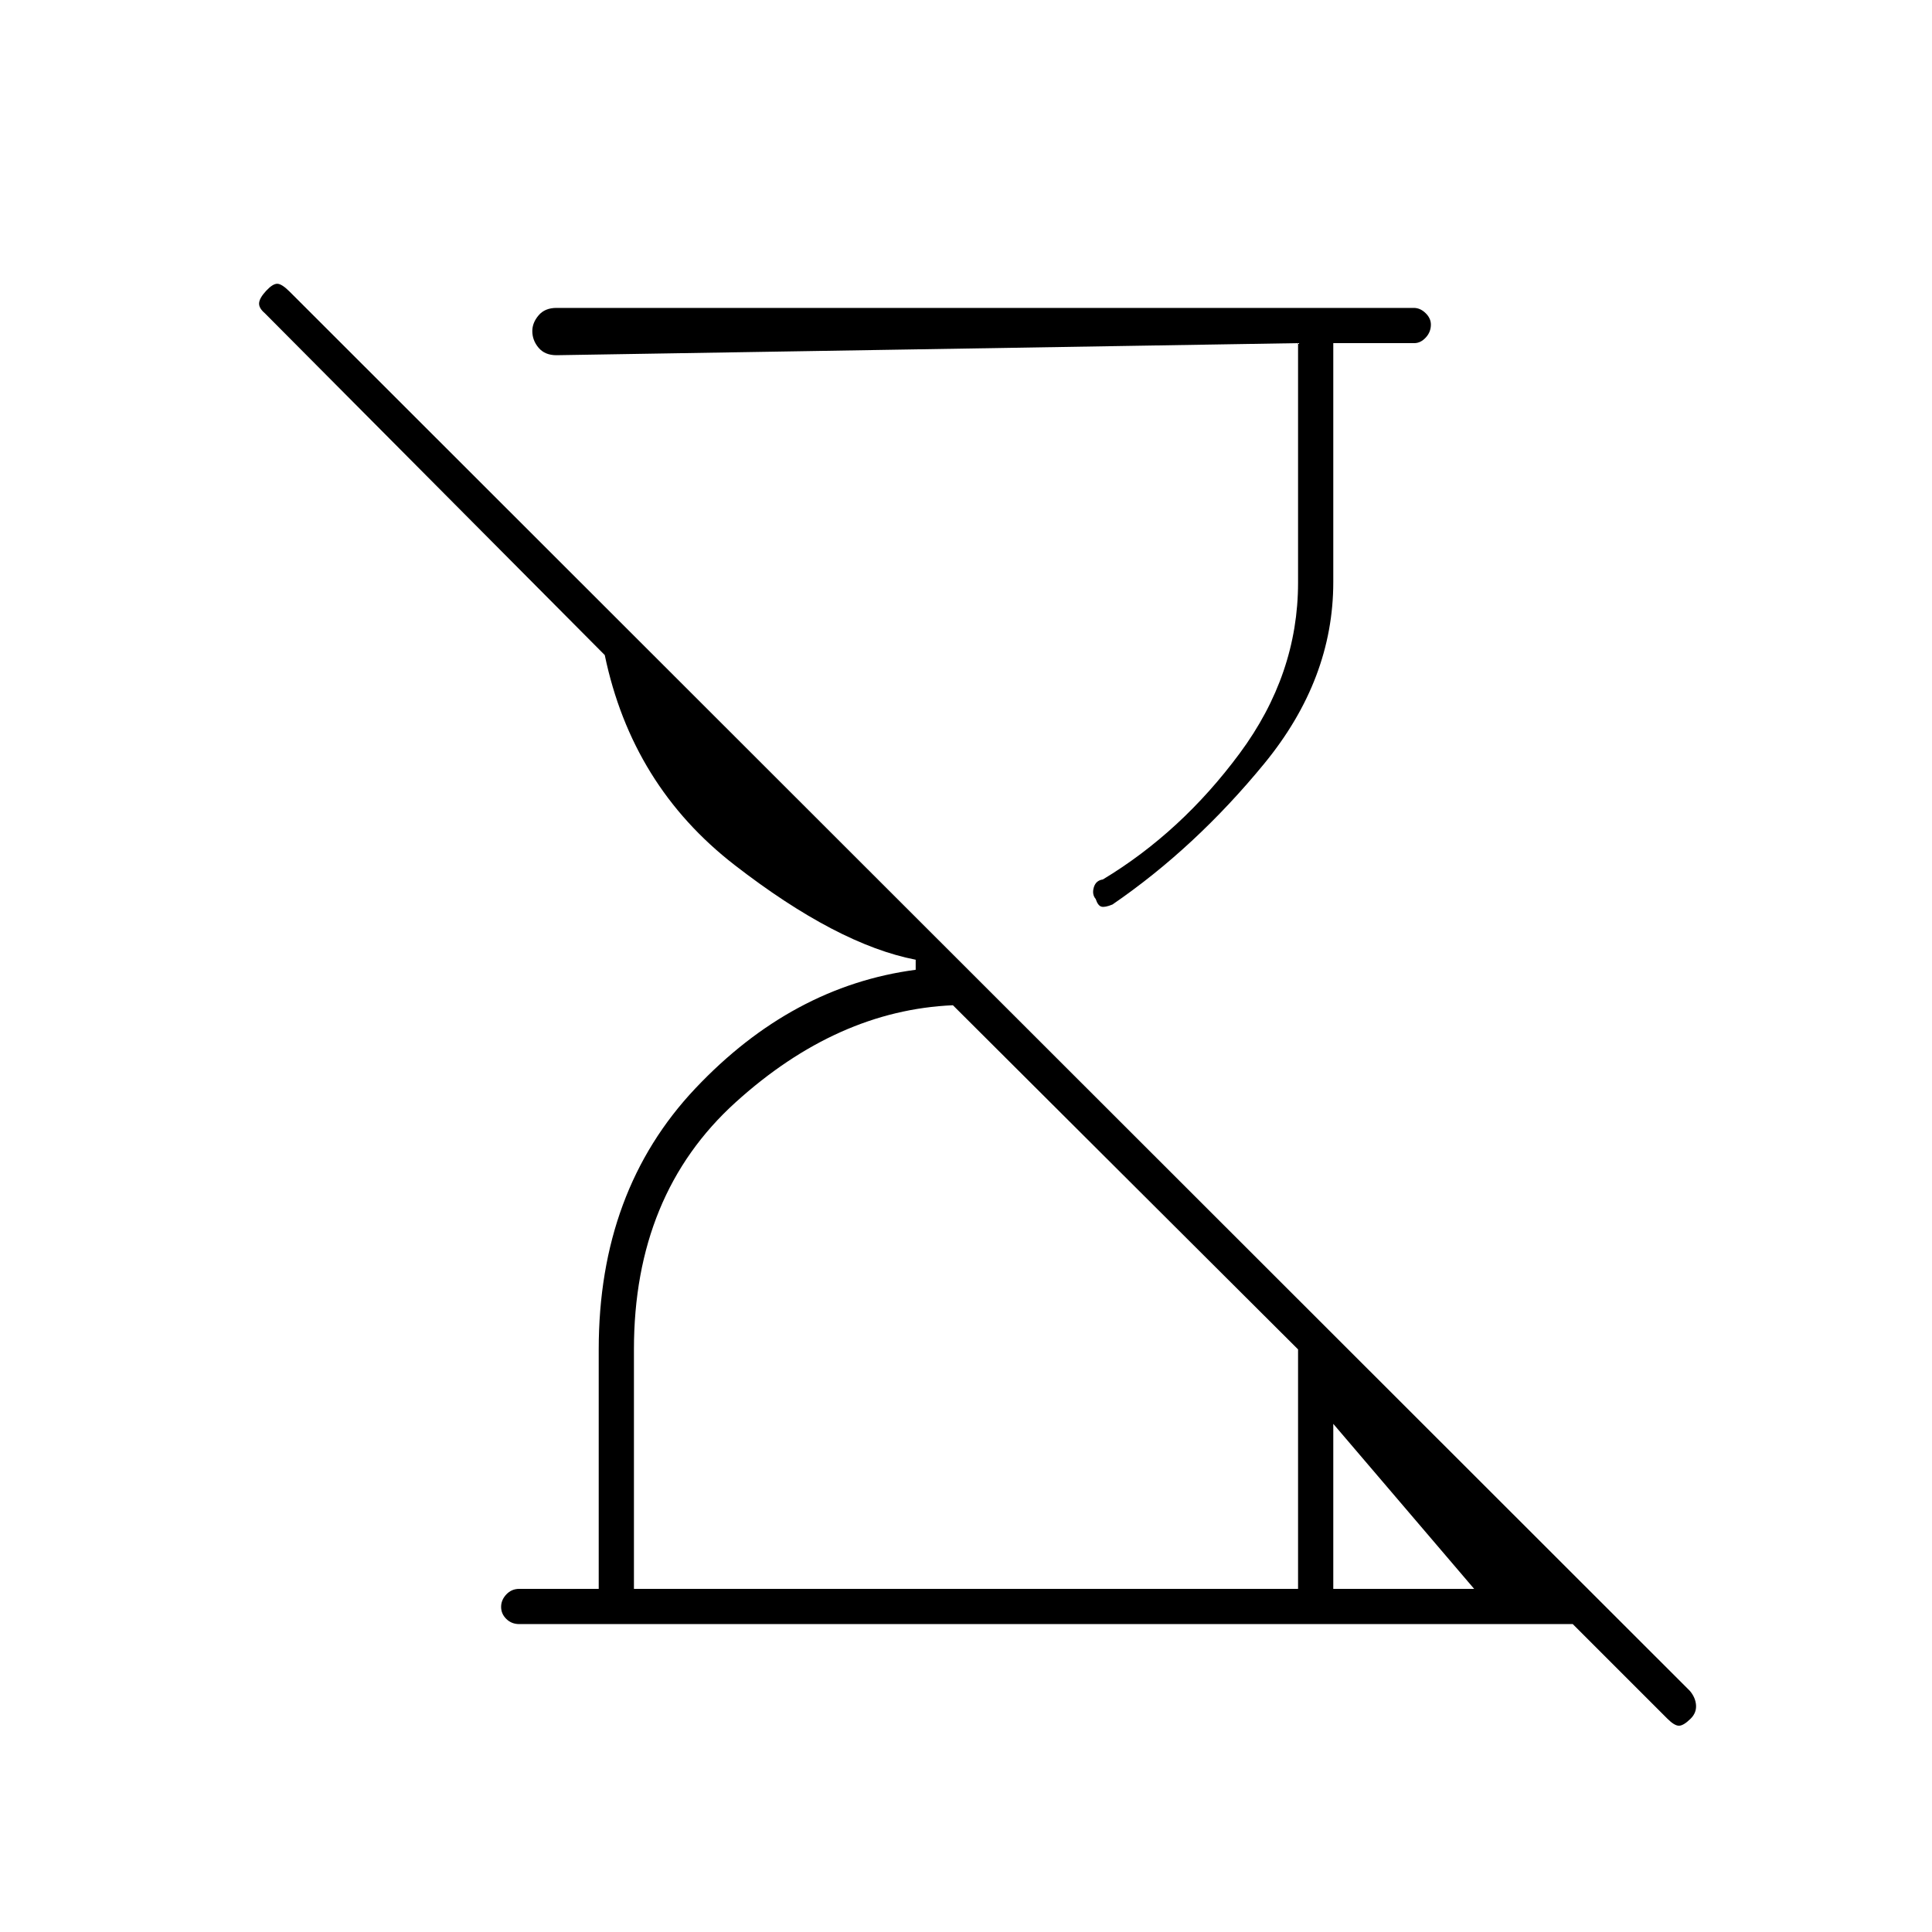 <svg xmlns="http://www.w3.org/2000/svg" height="20" viewBox="0 -960 960 960" width="20"><path d="m828.5-106-47-47H258q-3.8 0-6.4-2.54-2.6-2.54-2.6-6t2.6-6.21q2.6-2.75 6.4-2.75h39.5v-118.99q0-78.83 48-129.67 48-50.84 109.5-58.96v-5q-39-7.56-90-47.07-51-39.5-64.5-104.31L131.55-804.4q-3.05-2.6-2.8-5.1.25-2.5 3.5-6t5.5-3.5q2.25 0 6.18 3.93l695.73 695.23q2.84 3.34 3.09 7.16.25 3.82-2.75 6.75-3.5 3.43-5.75 3.43t-5.75-3.5ZM645-789.5l-368.5 6q-5.75 0-8.87-3.69-3.13-3.69-3.13-8.31 0-4.13 3.13-7.81 3.12-3.69 8.87-3.69h426q3.22 0 5.86 2.58 2.64 2.57 2.64 5.71 0 3.71-2.57 6.46-2.56 2.75-5.68 2.75H662.5v118.76q0 48.35-34.29 90.16-34.29 41.81-75.43 70.02-3.78 1.56-5.52 1.06-1.73-.5-2.81-3.79-1.95-2.3-.95-5.75 1-3.46 4.5-3.96 39-23.5 68-62.68 29-39.17 29-84.82v-119Zm-330 619h330v-119l-171.5-171q-57.5 2.5-108 48.25T315-289.5v119Zm347.5 0h70l-70-82v82Z"/></svg>